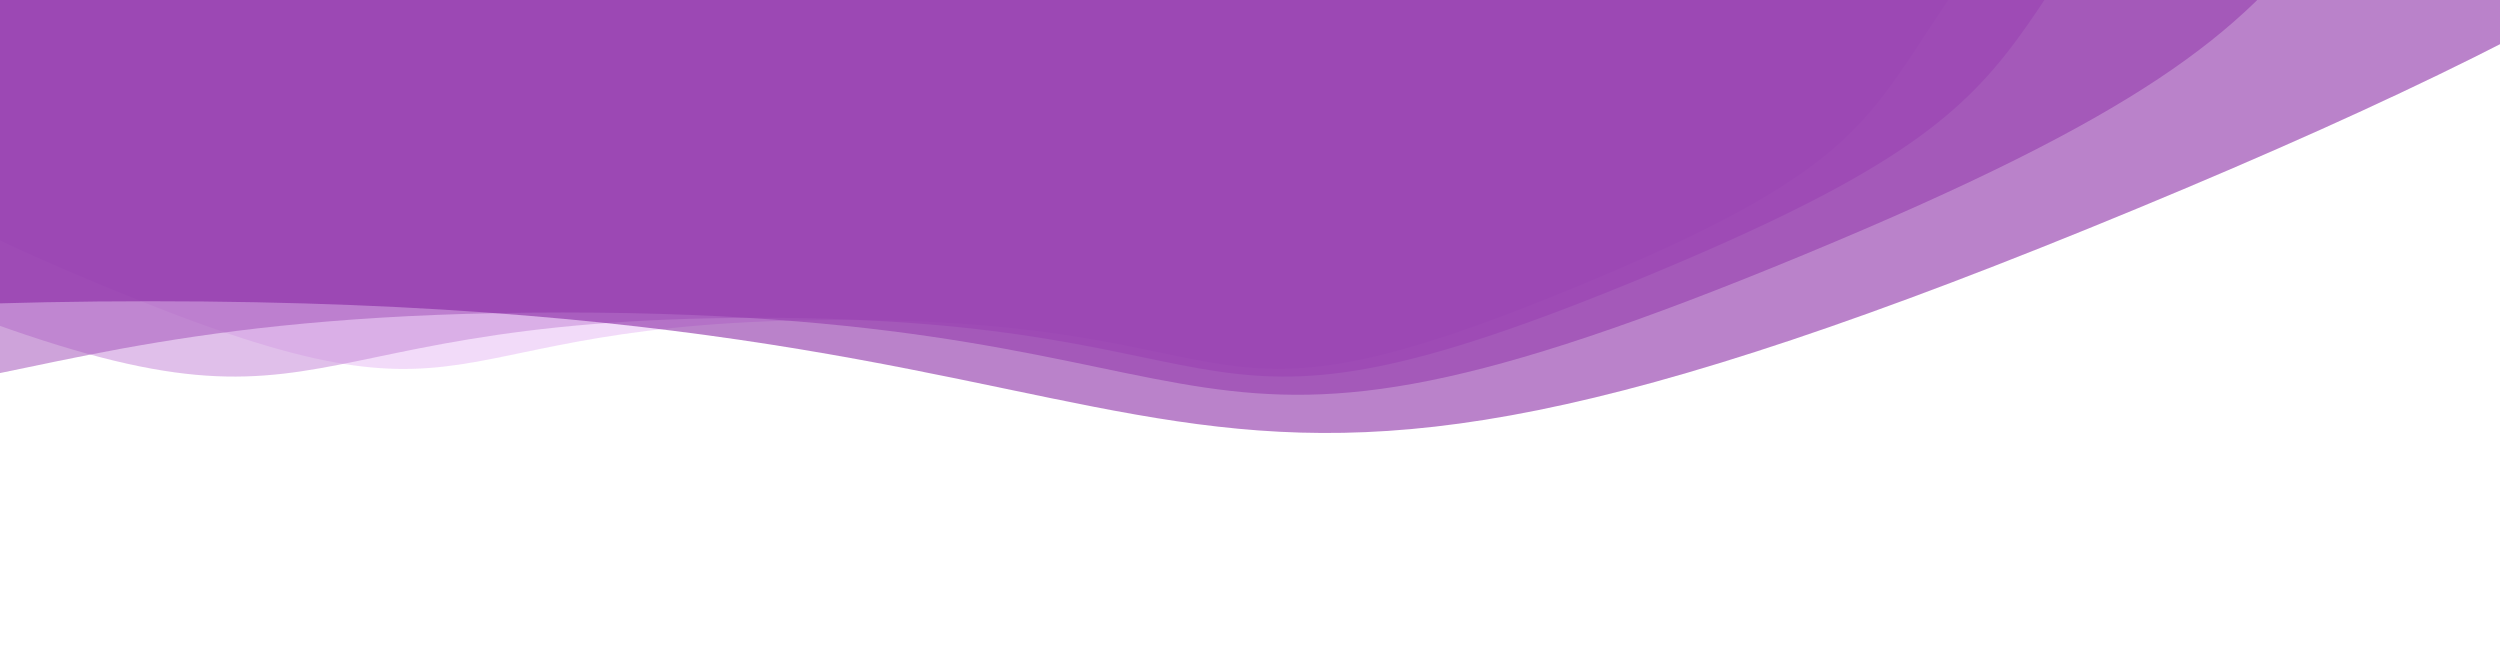 <svg xmlns="http://www.w3.org/2000/svg" xmlns:xlink="http://www.w3.org/1999/xlink" style="margin:auto;background:#353b43;display:block;z-index:1;position:relative" width="2805" height="743" preserveAspectRatio="xMidYMid" viewBox="0 0 2805 743">
<g transform="translate(1402.5,371.5) scale(-1,1) translate(-1402.5,-371.5)"><g transform="translate(1861.419,-1681.585) scale(100)" opacity="0.55">
  <path d="M20.406 0 C20.406 4.839 21.871 3.822 20.019 8.292 S17.851 11.008 14.429 14.429 S12.763 18.168 8.292 20.019 S4.839 20.406 1.2495300912975287e-15 20.406 S-3.822 21.871 -8.292 20.019 S-11.008 17.851 -14.429 14.429 S-18.168 12.763 -20.019 8.292 S-20.406 4.839 -20.406 2.4990601825950573e-15 S-21.871 -3.822 -20.019 -8.292 S-17.851 -11.008 -14.429 -14.429 S-12.763 -18.168 -8.292 -20.019 S-4.839 -20.406 -3.748590273892586e-15 -20.406 S3.822 -21.871 8.292 -20.019 S11.008 -17.851 14.429 -14.429 S18.168 -12.763 20.019 -8.292 S20.406 -4.839 20.406 -4.998120365190115e-15" fill="#e8bef4" stroke-width="0">
    <animateTransform attributeName="transform" type="rotate" dur="33.333s" repeatCount="indefinite" values="0;45"></animateTransform>
  </path>
</g><g transform="translate(1953.203,-2092.202) scale(100)" opacity="0.55">
  <path d="M24.488 0 C24.488 5.806 26.245 4.586 24.023 9.951 S21.421 13.21 17.315 17.315 S15.315 21.801 9.951 24.023 S5.806 24.488 1.4994361095570344e-15 24.488 S-4.586 26.245 -9.951 24.023 S-13.21 21.421 -17.315 17.315 S-21.801 15.315 -24.023 9.951 S-24.488 5.806 -24.488 2.9988722191140687e-15 S-26.245 -4.586 -24.023 -9.951 S-21.421 -13.21 -17.315 -17.315 S-15.315 -21.801 -9.951 -24.023 S-5.806 -24.488 -4.498308328671103e-15 -24.488 S4.586 -26.245 9.951 -24.023 S13.21 -21.421 17.315 -17.315 S21.801 -15.315 24.023 -9.951 S24.488 -5.806 24.488 -5.9977444382281375e-15" fill="#c78bd8" stroke-width="0">
    <animateTransform attributeName="transform" type="rotate" dur="16.667s" repeatCount="indefinite" values="0;45"></animateTransform>
  </path>
</g><g transform="translate(2173.484,-3077.683) scale(100)" opacity="0.55">
  <path d="M34.283 0 C34.283 8.129 36.743 6.421 33.632 13.931 S29.99 18.494 24.242 24.242 S21.441 30.521 13.931 33.632 S8.129 34.283 2.099210553379848e-15 34.283 S-6.421 36.743 -13.931 33.632 S-18.494 29.99 -24.242 24.242 S-30.521 21.441 -33.632 13.931 S-34.283 8.129 -34.283 4.198421106759696e-15 S-36.743 -6.421 -33.632 -13.931 S-29.99 -18.494 -24.242 -24.242 S-21.441 -30.521 -13.931 -33.632 S-8.129 -34.283 -6.2976316601395434e-15 -34.283 S6.421 -36.743 13.931 -33.632 S18.494 -29.99 24.242 -24.242 S30.521 -21.441 33.632 -13.931 S34.283 -8.129 34.283 -8.396842213519392e-15" fill="#a558bb" stroke-width="0">
    <animateTransform attributeName="transform" type="rotate" dur="11.111s" repeatCount="indefinite" values="0;45"></animateTransform>
  </path>
</g><g transform="translate(2636.074,-5147.192) scale(100)" opacity="0.55">
  <path d="M54.852 0 C54.852 13.006 58.789 10.273 53.812 22.289 S47.983 29.59 38.786 38.786 S34.306 48.834 22.289 53.812 S13.006 54.852 3.358736885407757e-15 54.852 S-10.273 58.789 -22.289 53.812 S-29.59 47.983 -38.786 38.786 S-48.834 34.306 -53.812 22.289 S-54.852 13.006 -54.852 6.717473770815514e-15 S-58.789 -10.273 -53.812 -22.289 S-47.983 -29.59 -38.786 -38.786 S-34.306 -48.834 -22.289 -53.812 S-13.006 -54.852 -1.007621065622327e-14 -54.852 S10.273 -58.789 22.289 -53.812 S29.59 -47.983 38.786 -38.786 S48.834 -34.306 53.812 -22.289 S54.852 -13.006 54.852 -1.3434947541631028e-14" fill="#821c9f" stroke-width="0">
    <animateTransform attributeName="transform" type="rotate" dur="8.333s" repeatCount="indefinite" values="0;45"></animateTransform>
  </path>
</g></g>
</svg>